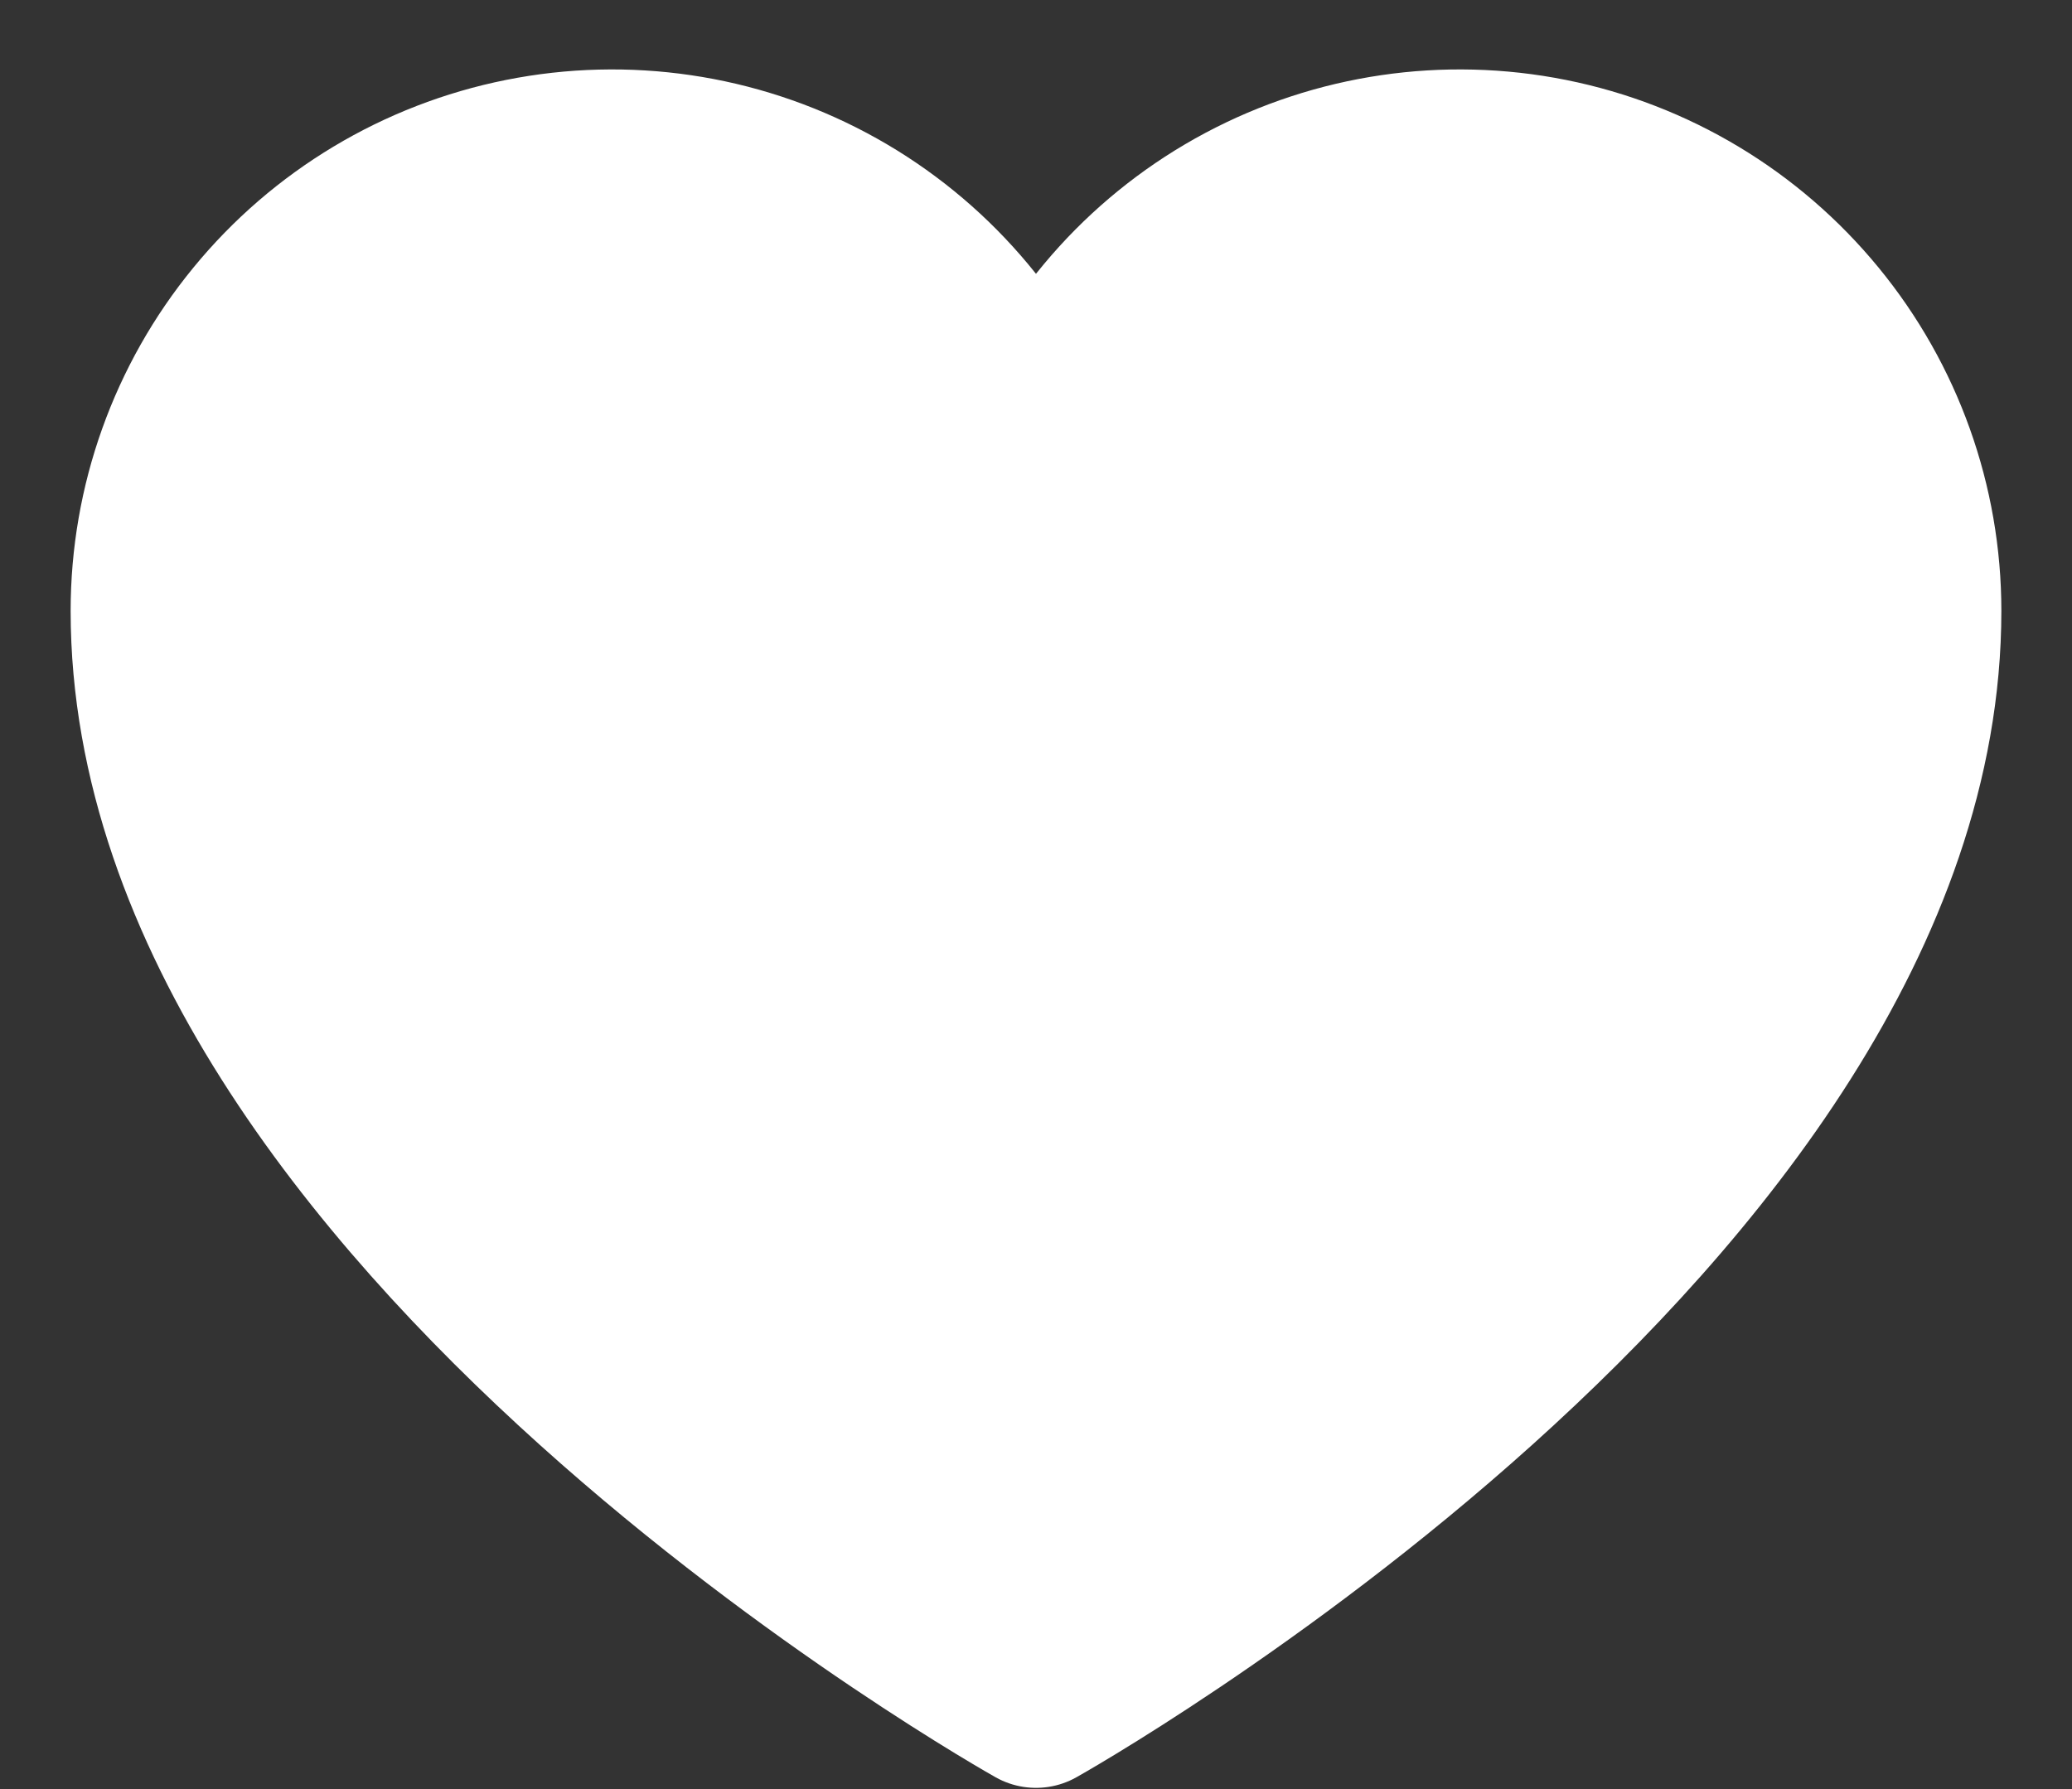 <svg width="22" height="19" viewBox="0 0 22 19" fill="none" xmlns="http://www.w3.org/2000/svg">
<rect x="0" y="0" width="22" height="19" fill="#333333" stroke="none"/>
<path d="M11 18.112C11 18.112 1.625 12.862 1.625 6.487C1.625 5.36 2.015 4.268 2.73 3.397C3.444 2.525 4.439 1.928 5.544 1.707C6.649 1.486 7.797 1.655 8.791 2.184C9.786 2.714 10.566 3.572 11 4.612C11.434 3.572 12.214 2.714 13.209 2.184C14.203 1.655 15.351 1.486 16.456 1.707C17.561 1.928 18.555 2.525 19.27 3.397C19.985 4.268 20.375 5.36 20.375 6.487C20.375 12.862 11 18.112 11 18.112Z" fill="white" stroke="white" stroke-width="1.75" stroke-linecap="round" stroke-linejoin="round"/>
</svg>
